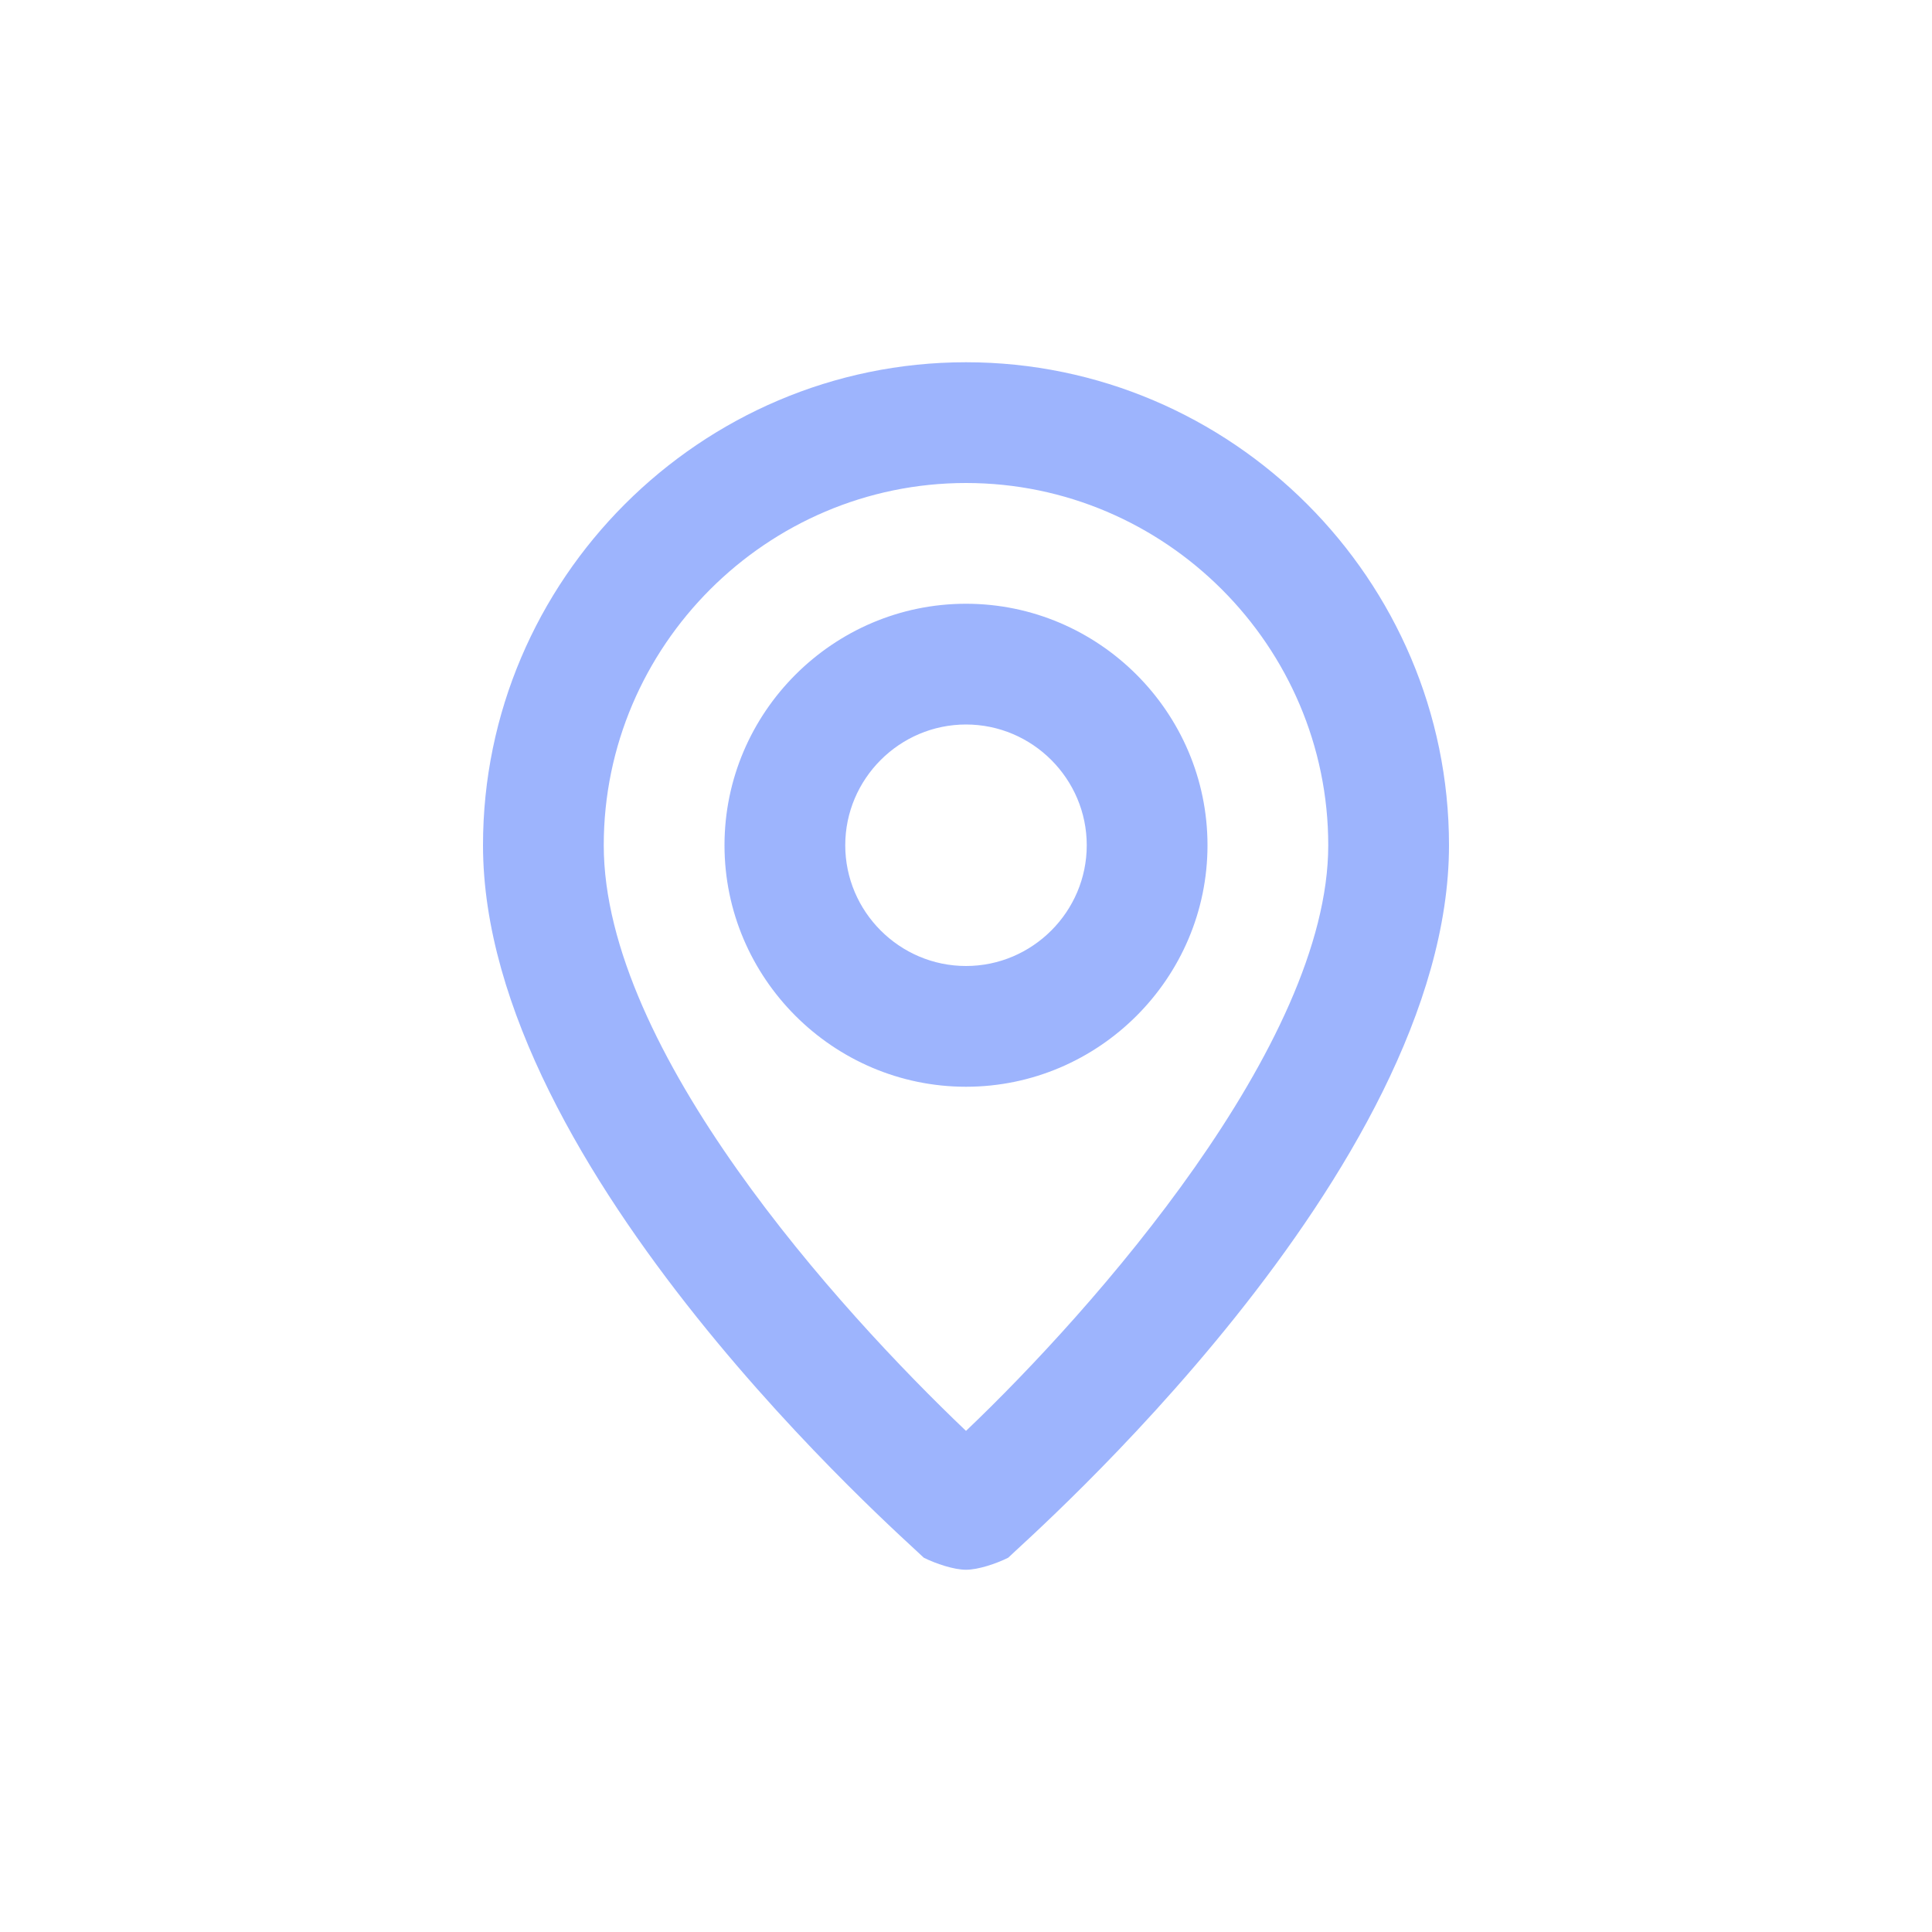 <svg width="32" height="32" viewBox="0 0 32 32" fill="none" xmlns="http://www.w3.org/2000/svg">
<path d="M16 6C11.6 6 8 9.6 8 14C8 19.4 15 25.5 15.3 25.8C15.5 25.9 15.8 26 16 26C16.2 26 16.5 25.9 16.7 25.8C17 25.5 24 19.4 24 14C24 9.6 20.4 6 16 6ZM16 23.7C13.9 21.7 10 17.4 10 14C10 10.7 12.7 8 16 8C19.3 8 22 10.7 22 14C22 17.3 18.1 21.7 16 23.7ZM16 10C13.8 10 12 11.8 12 14C12 16.2 13.8 18 16 18C18.2 18 20 16.2 20 14C20 11.8 18.2 10 16 10ZM16 16C14.9 16 14 15.1 14 14C14 12.9 14.9 12 16 12C17.1 12 18 12.9 18 14C18 15.1 17.1 16 16 16Z" fill="#9DB4FD"/>
</svg>
